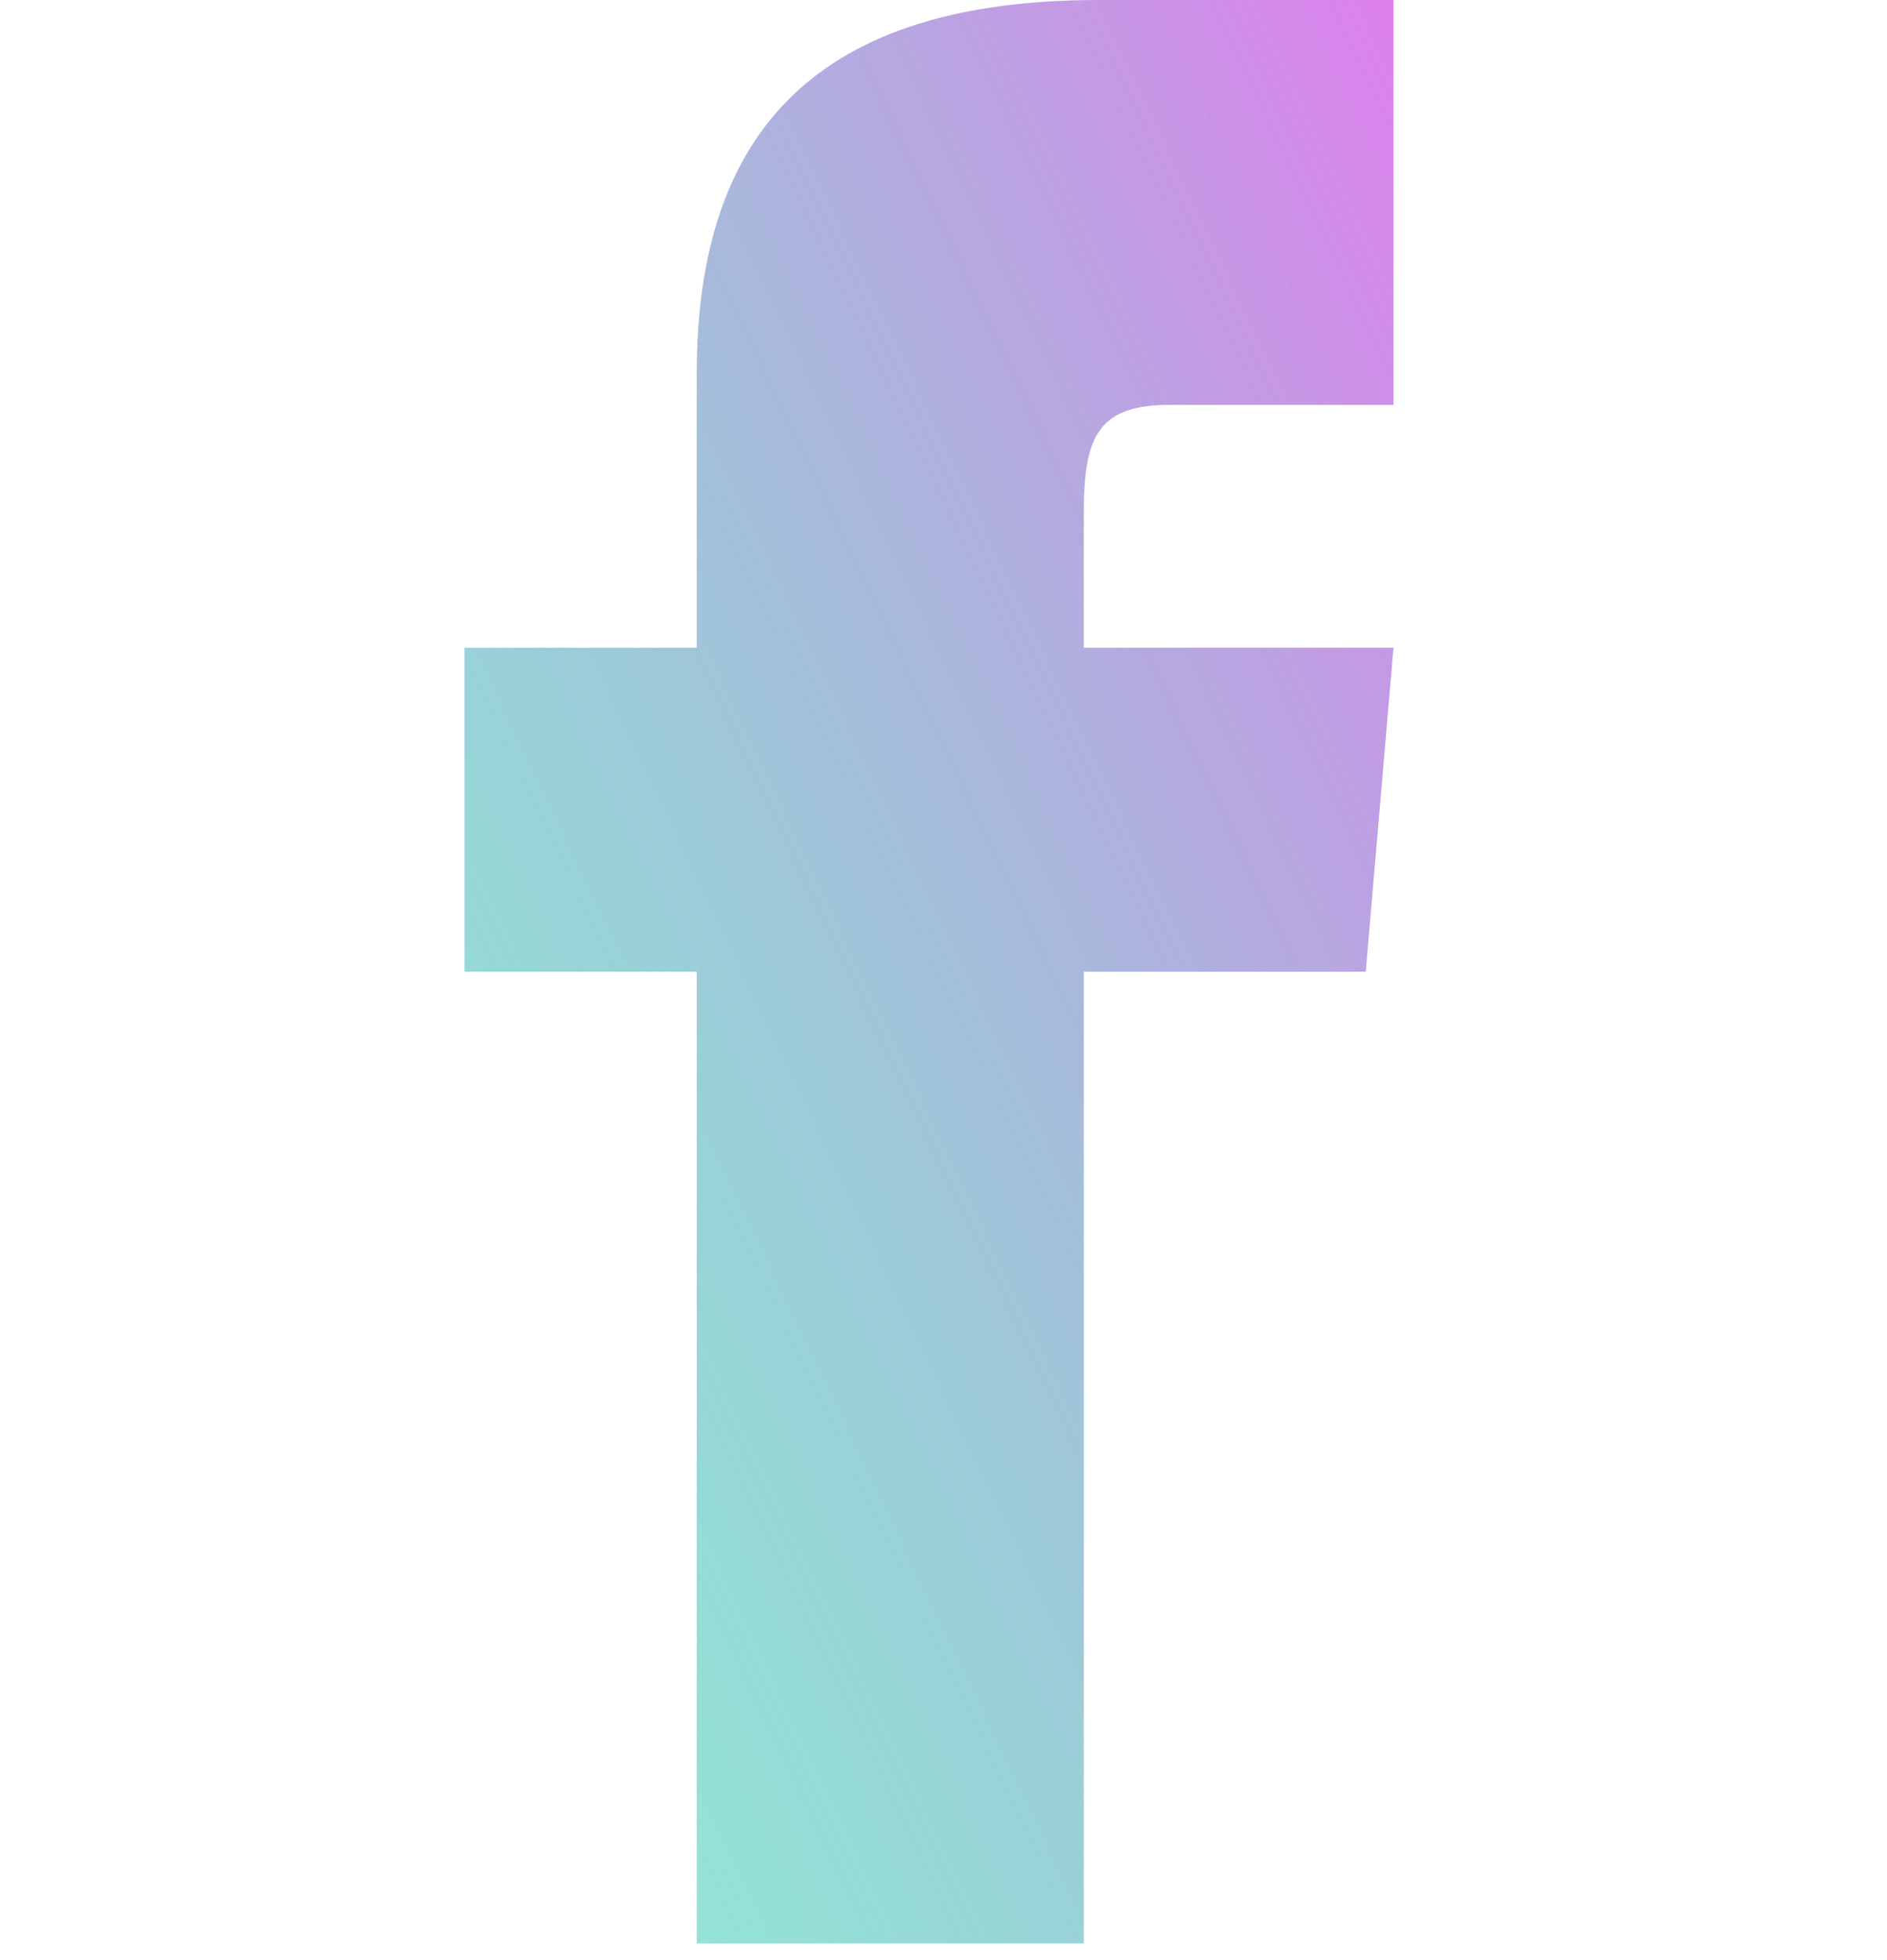 <svg width="26" height="27" viewBox="0 0 26 27" fill="none" xmlns="http://www.w3.org/2000/svg">
<g clip-path="url(#clip0)">
<path d="M9.6 8.923H6.4V13.385H9.6V26.769H14.933V13.385H18.818L19.2 8.923H14.933V7.064C14.933 5.999 15.138 5.577 16.123 5.577H19.2V0H15.138C11.302 0 9.6 1.766 9.6 5.147V8.923Z" fill="url(#paint0_linear)"/>
</g>
<defs>
<linearGradient id="paint0_linear" x1="19.2" y1="0" x2="-1.636" y2="9.963" gradientUnits="userSpaceOnUse">
<stop stop-color="#DE80ED"/>
<stop offset="1" stop-color="#29D9AE" stop-opacity="0.5"/>
</linearGradient>
<clipPath id="clip0">
<rect width="25.6" height="26.769" fill="white"/>
</clipPath>
</defs>
</svg>
